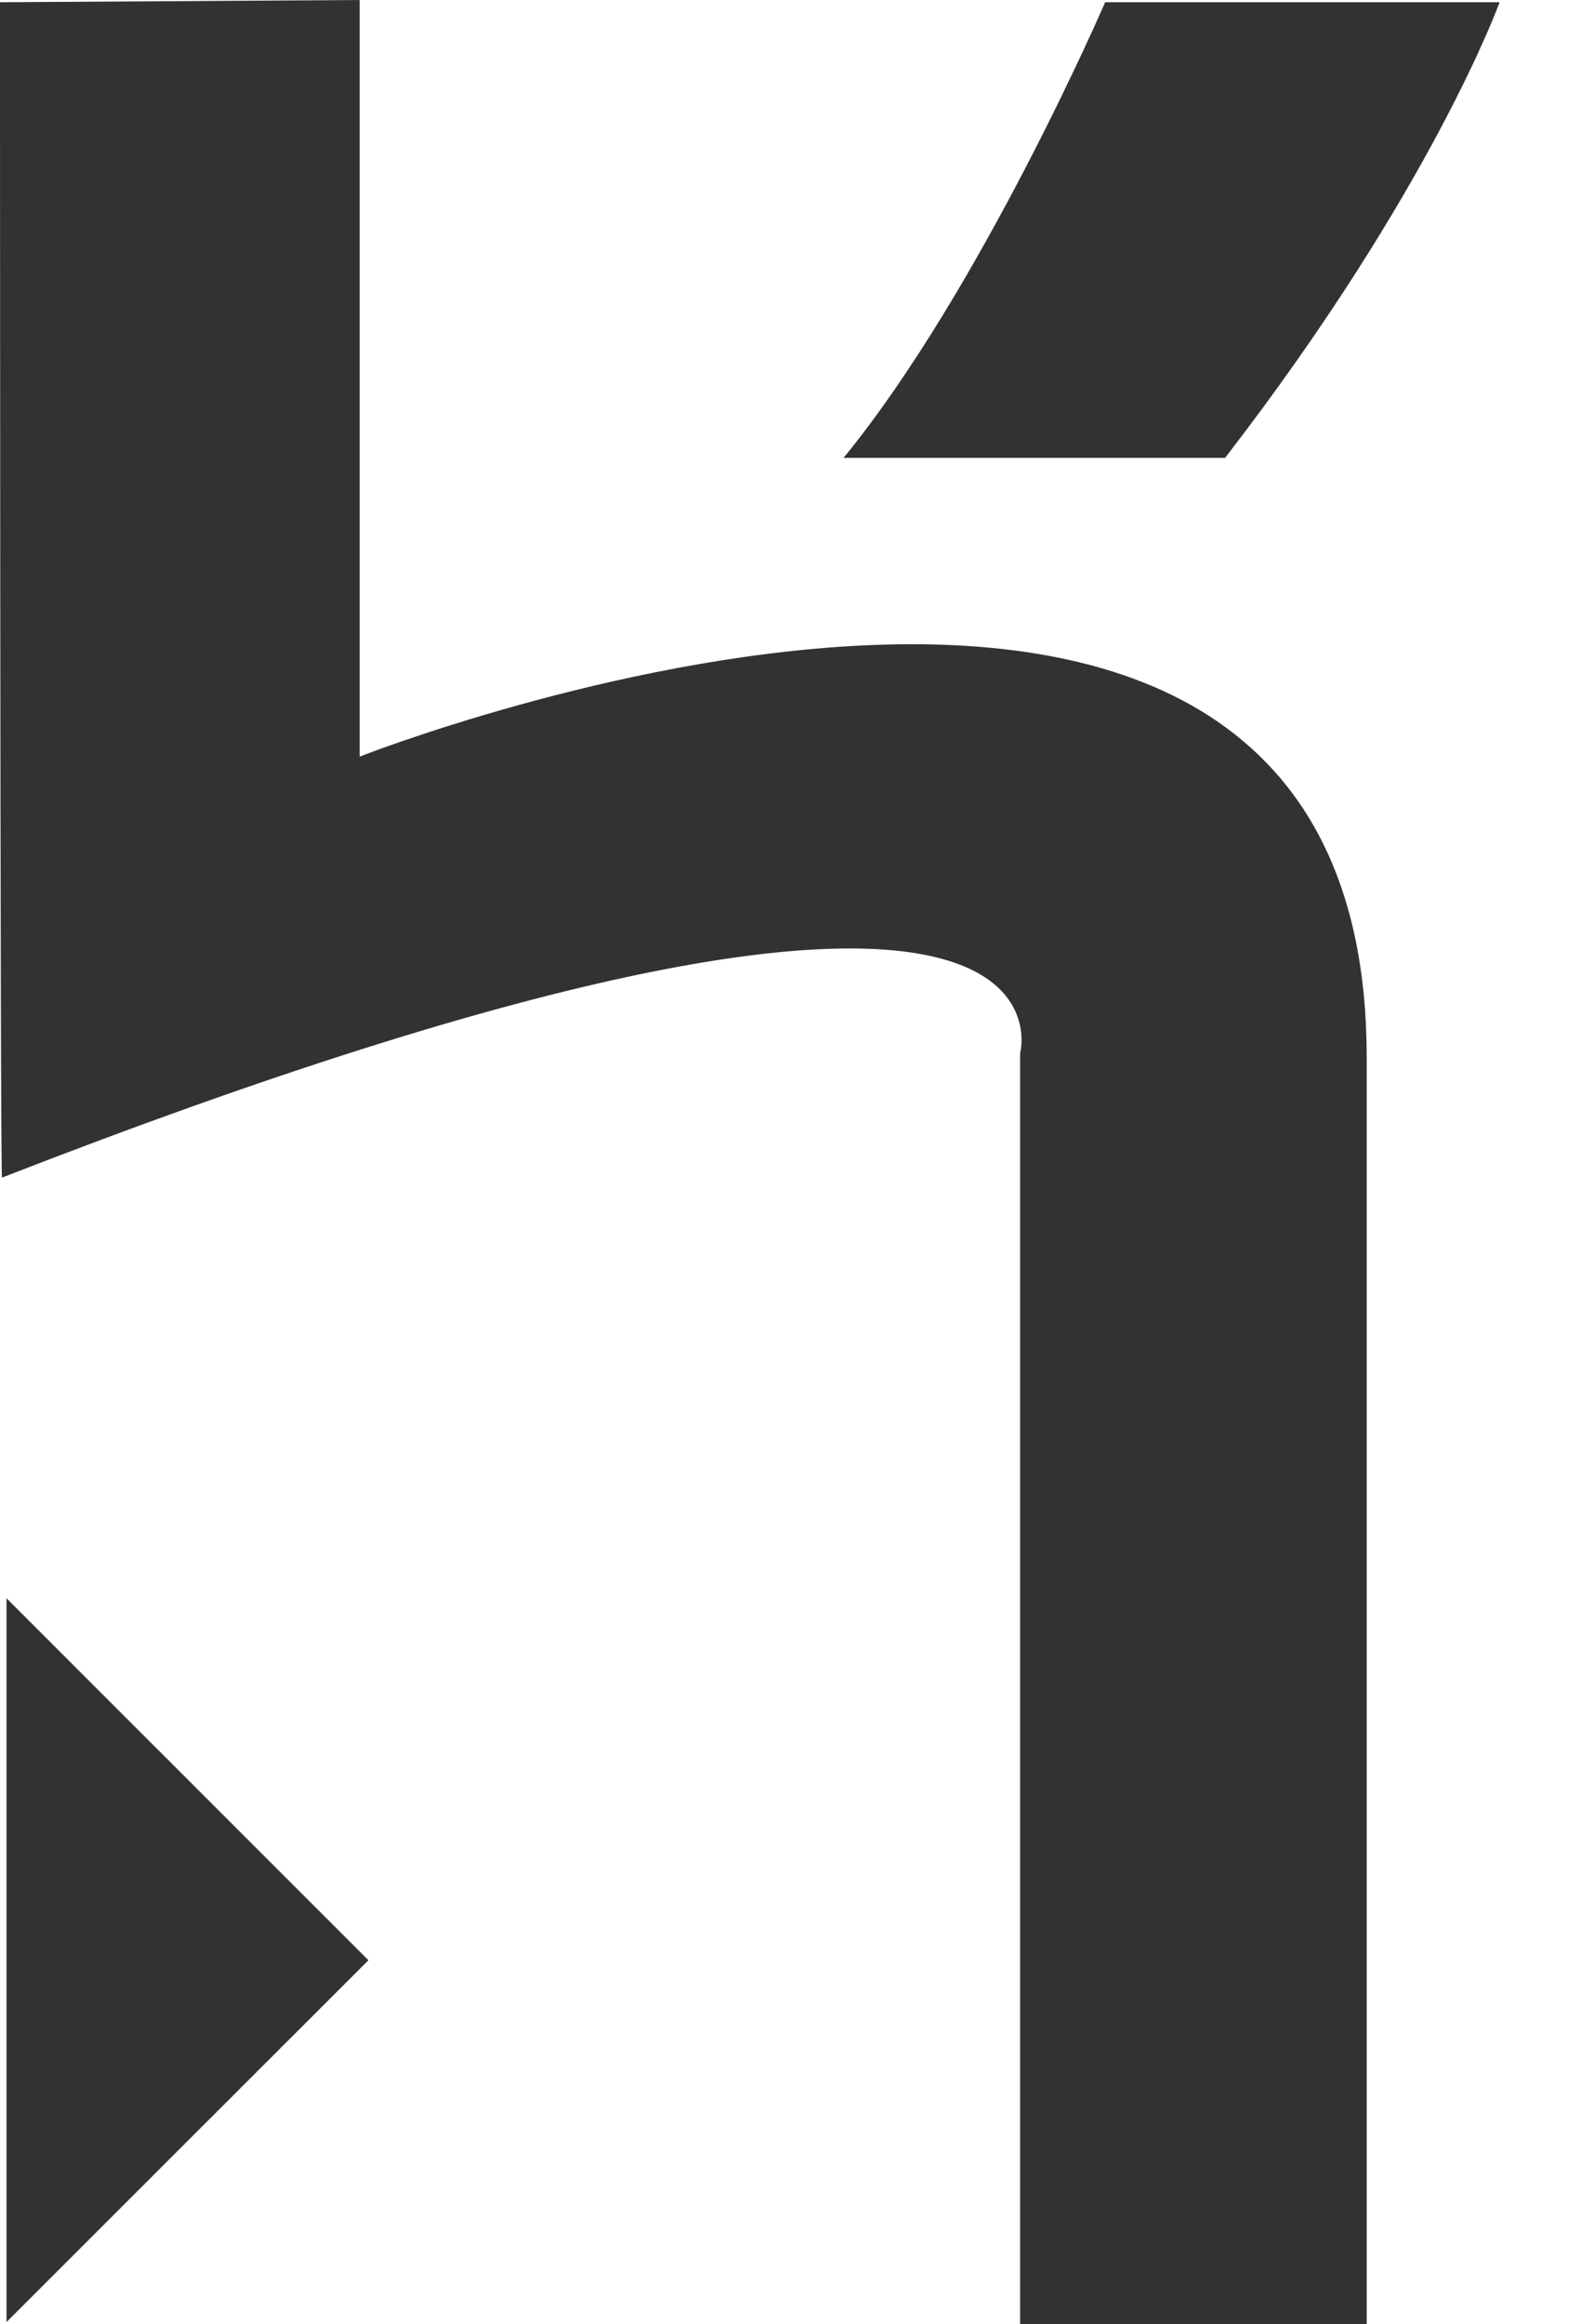 <?xml version="1.0" encoding="UTF-8"?>
<svg width="17px" height="25px" viewBox="0 0 17 25" version="1.1" xmlns="http://www.w3.org/2000/svg" xmlns:xlink="http://www.w3.org/1999/xlink">
    <!-- Generator: Sketch 50.2 (55047) - http://www.bohemiancoding.com/sketch -->
    <title>heroku</title>
    <desc>Created with Sketch.</desc>
    <defs></defs>
    <g id="Componentes" stroke="none" stroke-width="1" fill="none" fill-rule="evenodd">
        <g id="Logos-de-cursos" transform="translate(-2071, -666)" fill="#323232" fill-rule="nonzero">
            <g id="Group-42" transform="translate(2071, 666)">
                <path d="M10.976,25 L10.976,11.328 C10.976,11.328 11.865,8.056 0.022,12.666 C0,12.725 0,0.024 0,0.024 L3.87,0 L3.87,8.138 C3.87,8.138 14.705,3.87 14.705,11.374 L14.705,25 L10.976,25 L10.976,25 Z M13.181,4.925 L9.076,4.925 C10.554,3.119 11.891,0.024 11.891,0.024 L16.135,0.024 C16.135,0.024 15.409,2.041 13.181,4.925 L13.181,4.925 Z M0.07,24.976 L0.07,17.191 L3.964,21.084 L0.07,24.976 Z" id="heroku"></path>
            </g>
        </g>
    </g>
</svg>